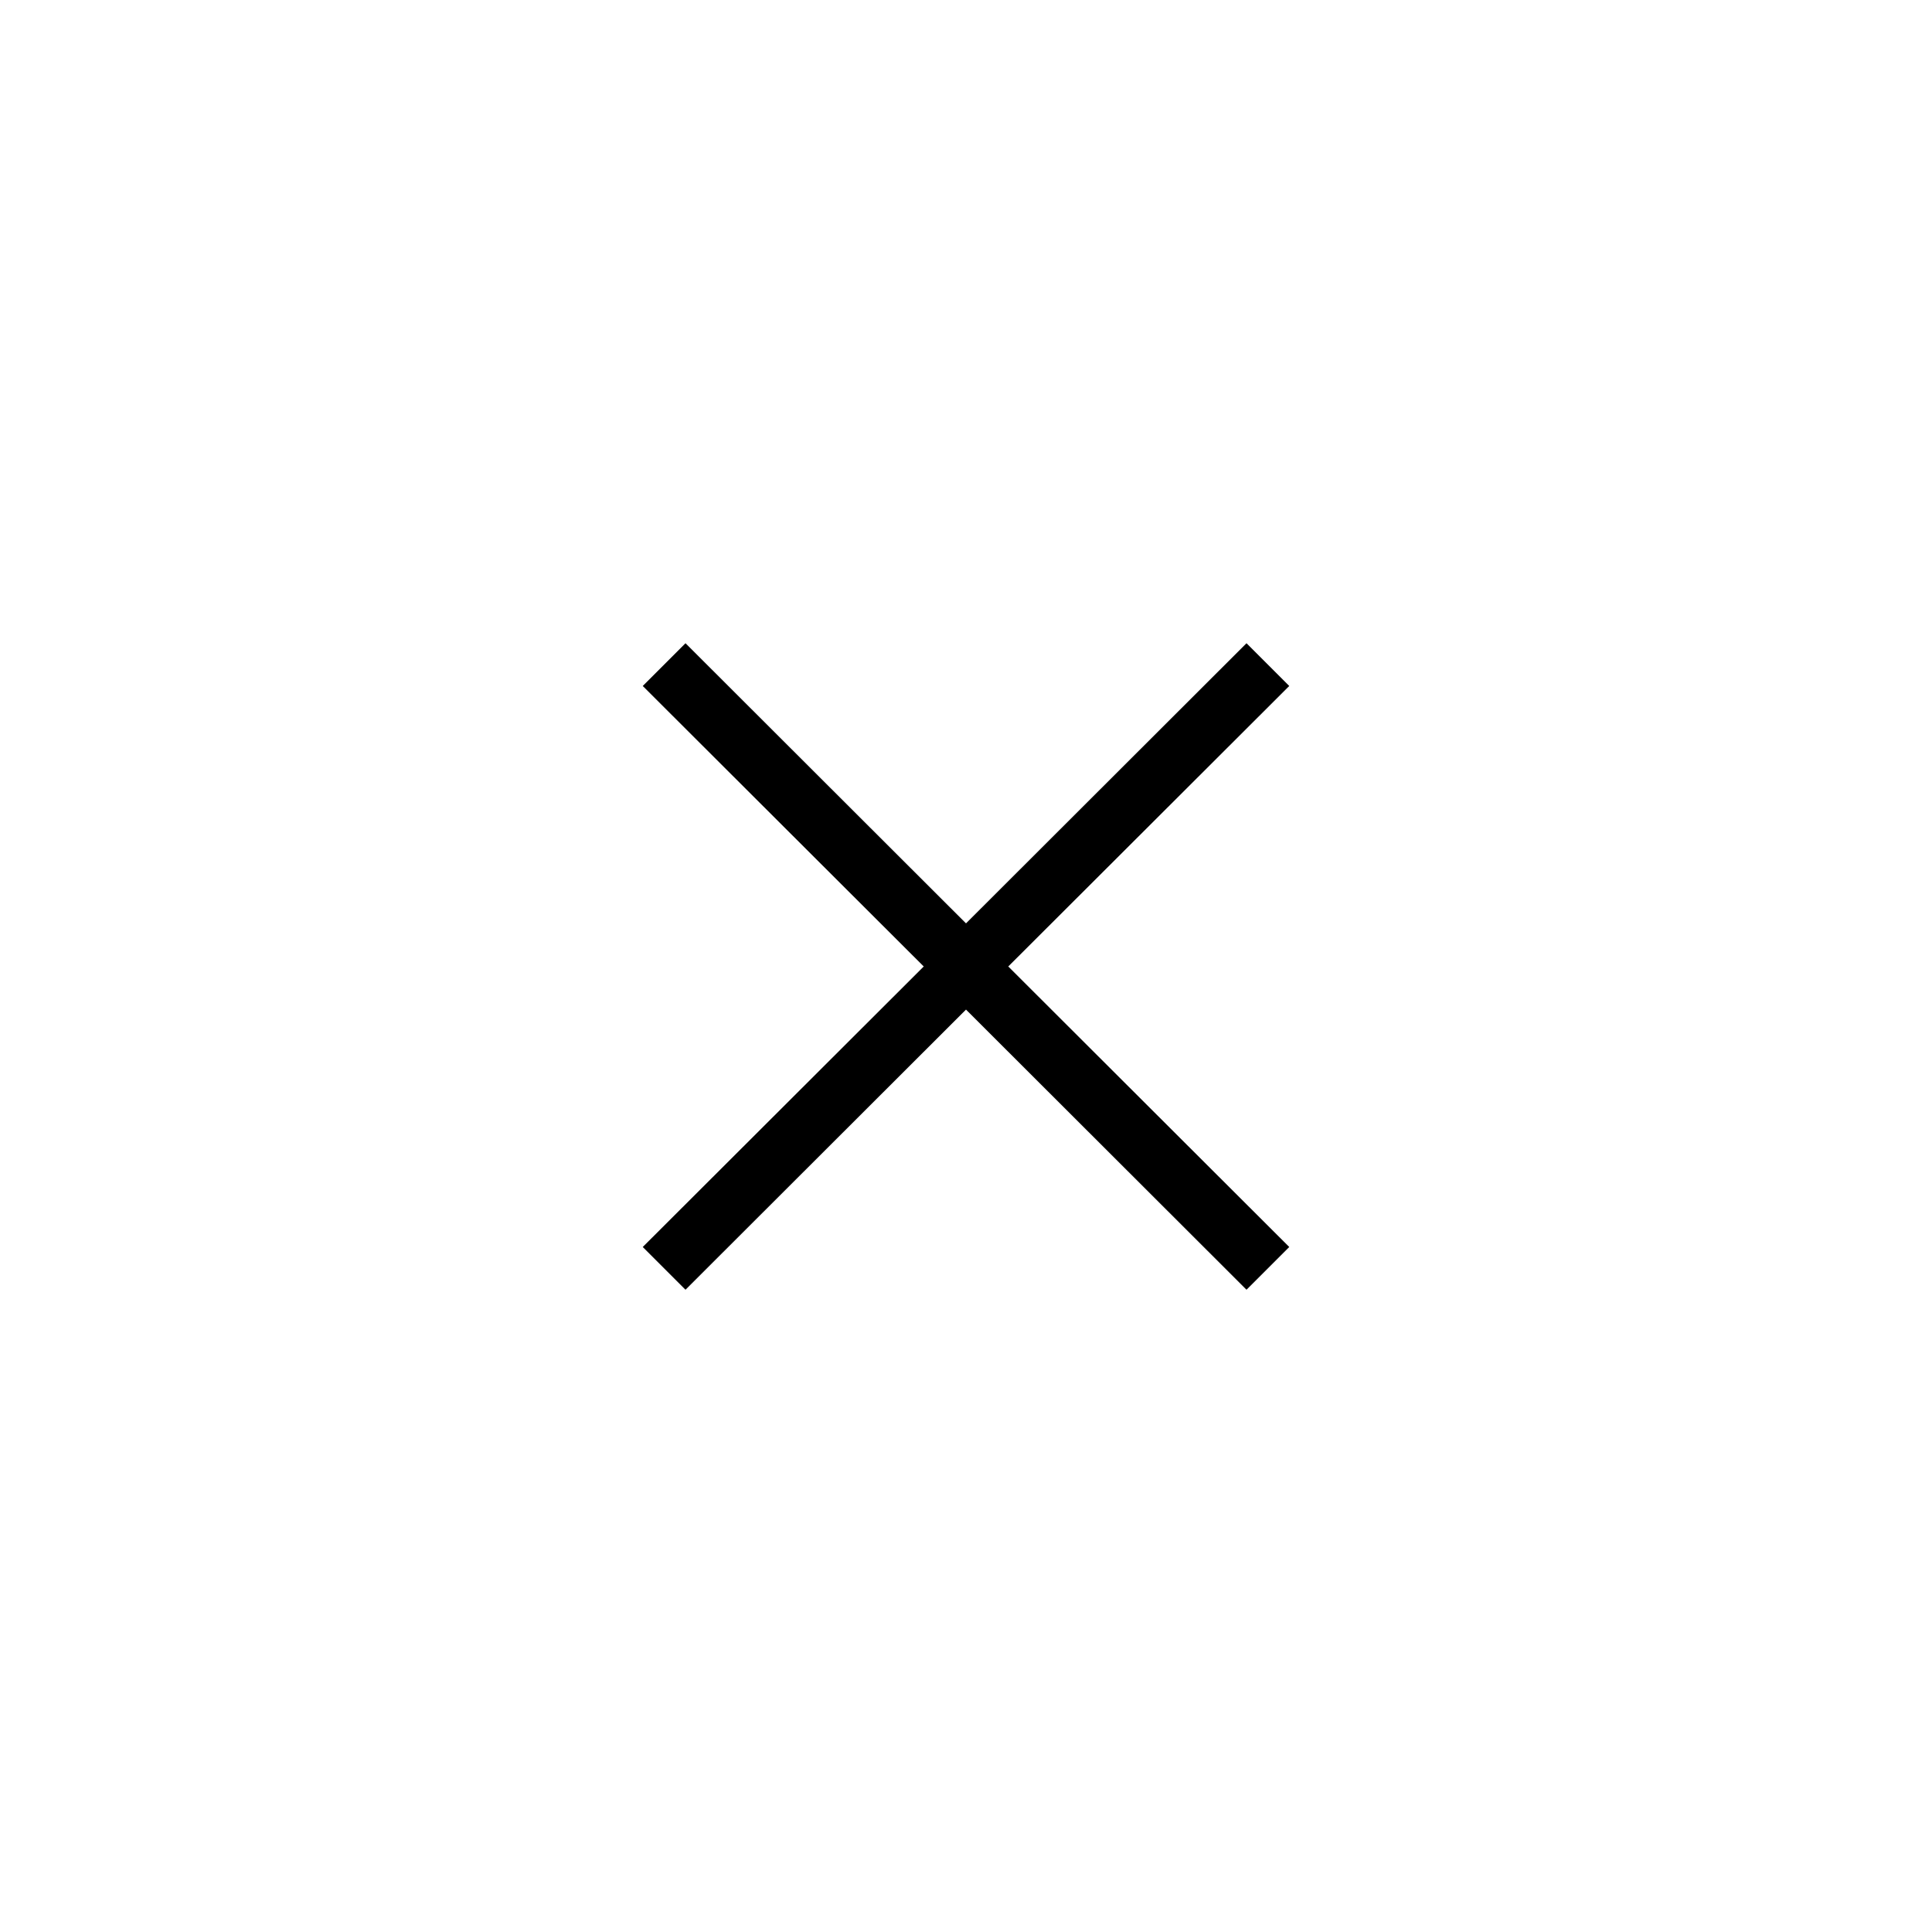 <svg width="16" height="16" viewBox="0 0 16 16" fill="none" xmlns="http://www.w3.org/2000/svg">
<path fill-rule="evenodd" clip-rule="evenodd" d="M10.677 5.681L10.323 5.327L8 7.647L5.677 5.327L5.323 5.681L7.65 8.004L5.323 10.327L5.677 10.681L8 8.361L10.323 10.681L10.677 10.327L8.35 8.004L10.677 5.681Z" fill="black"/>
</svg>
